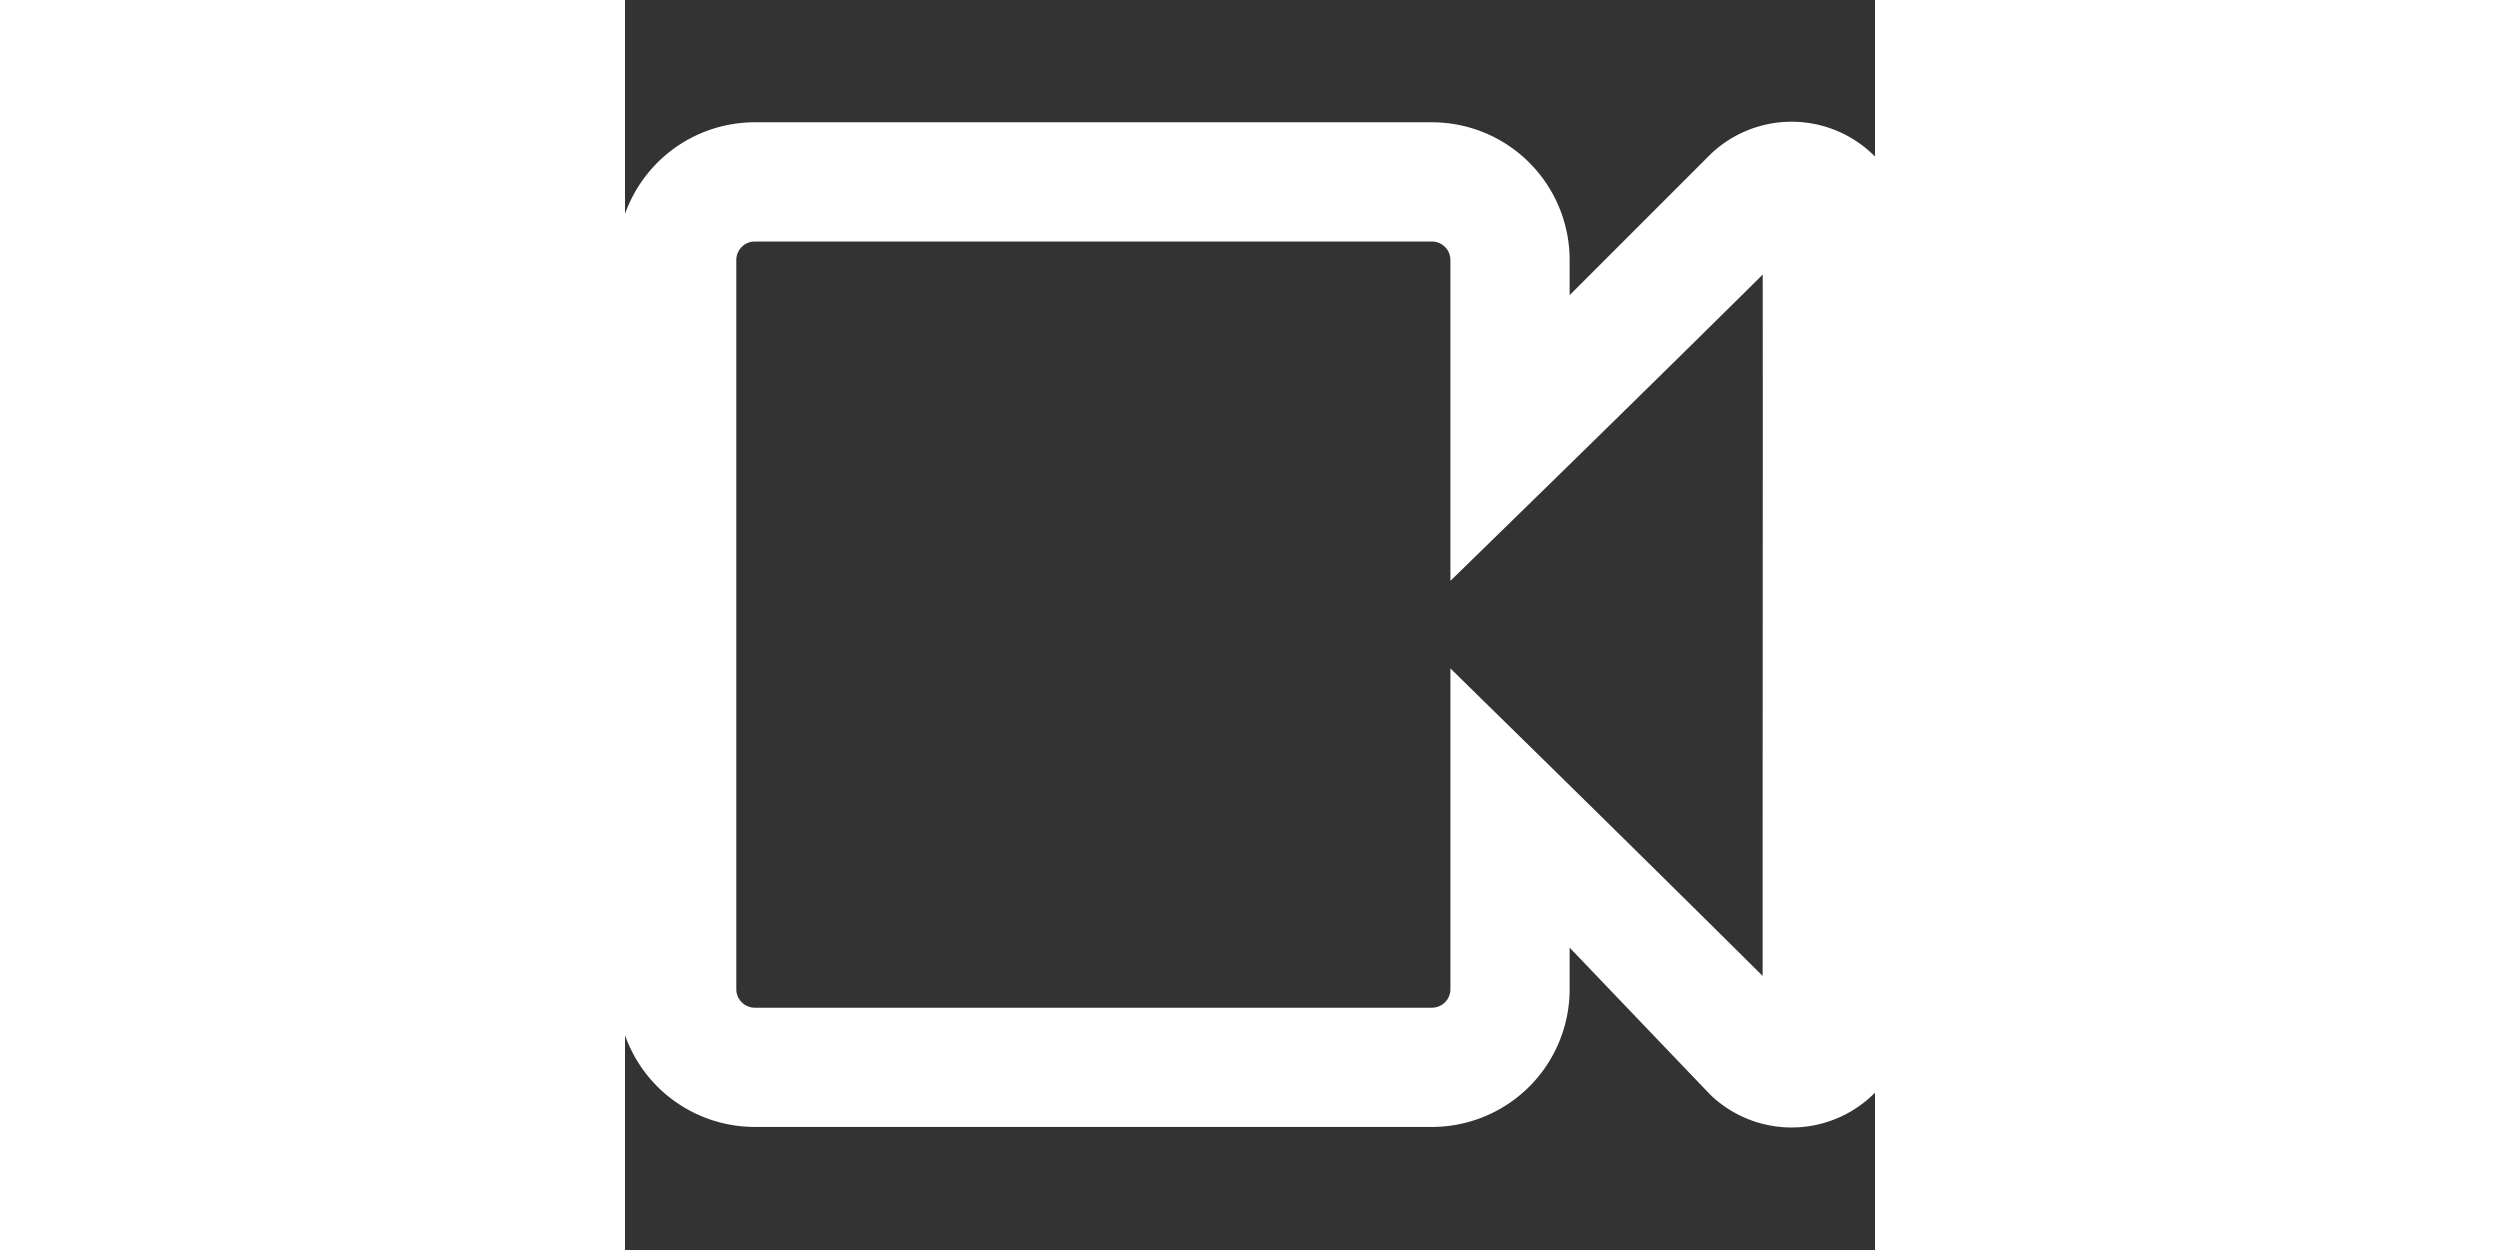 <svg class="svg-icon" style="width: 2em; height: 1em;vertical-align: middle;fill: currentColor;overflow: hidden;" viewBox="0 0 1024 1024" version="1.1" xmlns="http://www.w3.org/2000/svg"><rect x="0" y="0" width="1024" height="1024" fill="#333333" stroke="none"/><path d="M908.651 877.461l-162.304-169.685v102.571a85.333 85.333 0 0 1-85.333 85.333h-554.667a85.333 85.333 0 0 1-85.333-85.333v-597.333a85.333 85.333 0 0 1 85.333-85.333h554.667a85.333 85.333 0 0 1 85.333 85.333v95.168l162.304-162.304a68.608 68.608 0 0 1 94.059 0v731.584a68.565 68.565 0 0 1-94.059 0z m50.539-718.379c-78.421 78.443-190.912 188.48-255.509 251.499V213.013a42.667 42.667 0 0 0-42.667-42.667h-554.667a42.667 42.667 0 0 0-42.667 42.667v597.333a42.667 42.667 0 0 0 42.667 42.667h554.667a42.667 42.667 0 0 0 42.667-42.667v-197.291c64.704 63.445 177.429 174.251 256 252.885-0.661-0.704 0.427-707.755-0.491-706.859z" fill="#ffffff" stroke="#fff" stroke-width="55" /></svg>